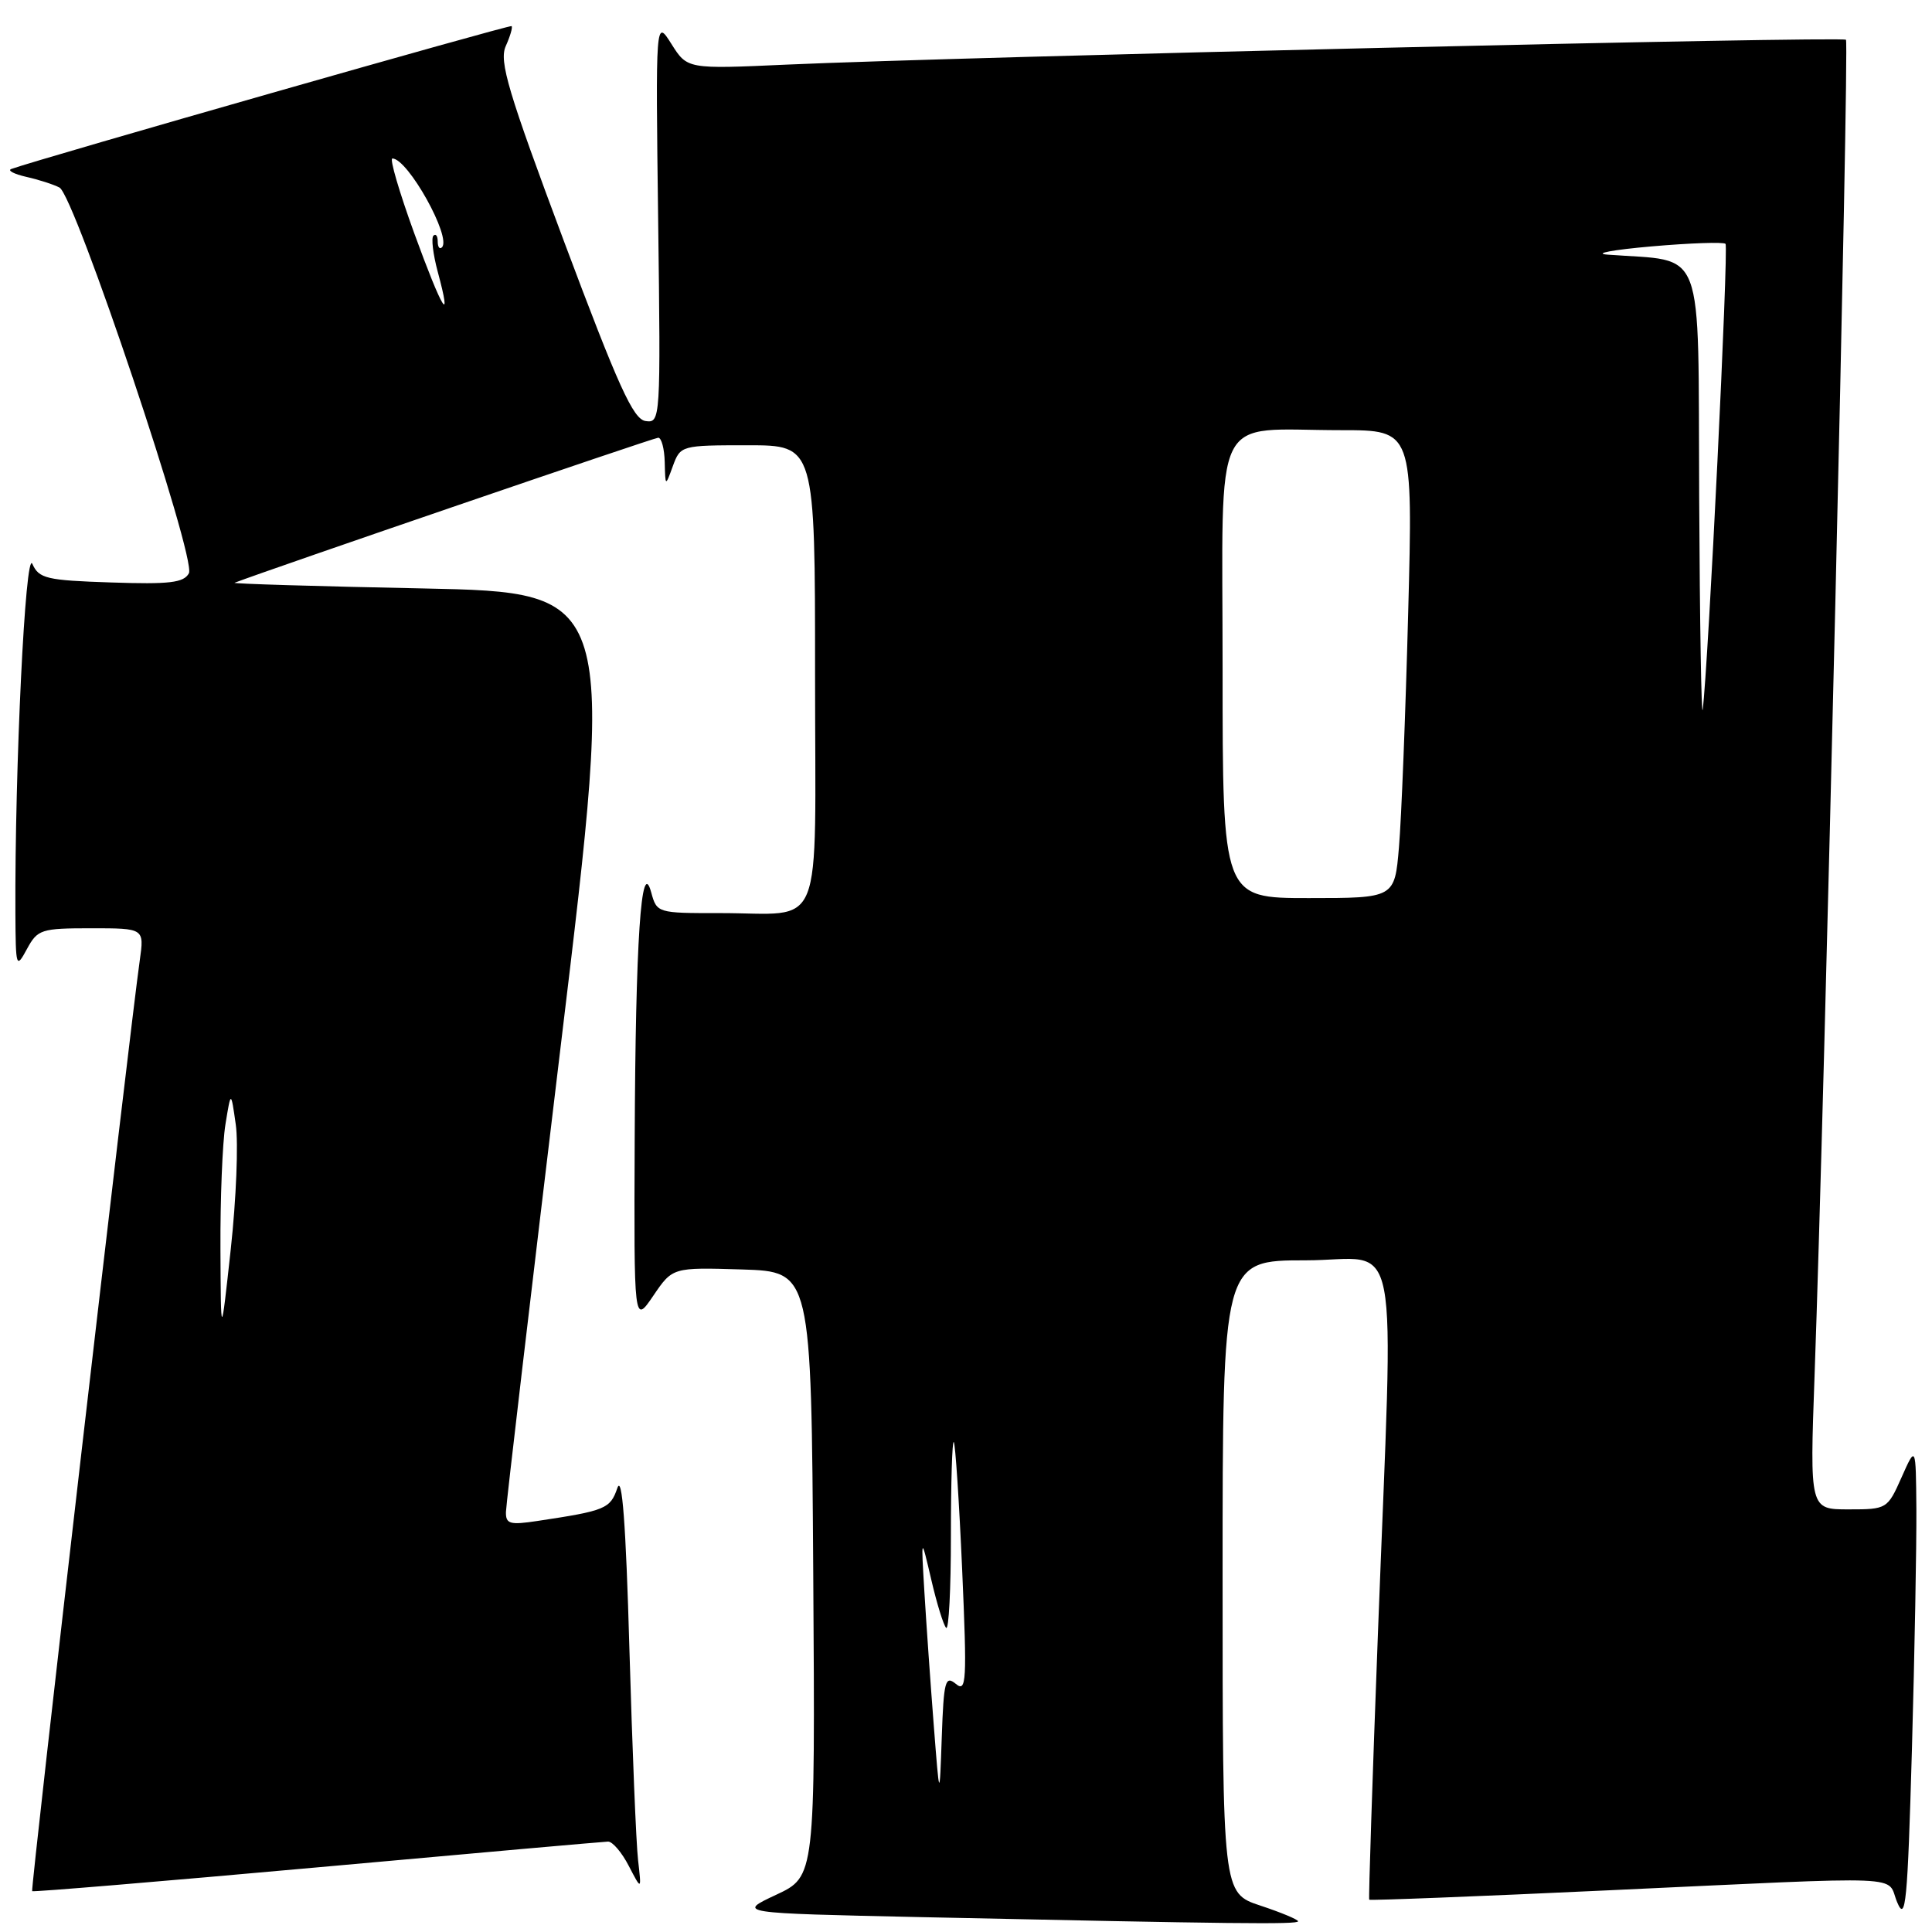 <?xml version="1.0" encoding="UTF-8" standalone="no"?>
<!DOCTYPE svg PUBLIC "-//W3C//DTD SVG 1.1//EN" "http://www.w3.org/Graphics/SVG/1.1/DTD/svg11.dtd" >
<svg xmlns="http://www.w3.org/2000/svg" xmlns:xlink="http://www.w3.org/1999/xlink" version="1.1" viewBox="0 0 256 256">
 <g >
 <path fill="currentColor"
d=" M 172.00 254.58 C 172.00 254.35 169.75 253.41 167.00 252.50 C 162.00 250.84 162.00 250.84 162.00 208.92 C 162.00 167.00 162.00 167.00 173.00 167.00 C 185.84 167.00 184.68 160.99 182.58 216.50 C 181.85 235.75 181.33 251.60 181.43 251.72 C 181.53 251.84 195.76 251.29 213.05 250.48 C 253.89 248.59 249.85 248.42 251.39 252.07 C 252.51 254.74 252.76 252.16 253.34 231.82 C 253.70 218.99 253.96 204.68 253.93 200.00 C 253.86 191.50 253.86 191.50 251.97 195.75 C 250.10 199.95 250.03 200.00 244.94 200.00 C 239.80 200.00 239.80 200.00 240.44 182.25 C 241.77 145.40 245.05 5.72 244.60 5.27 C 244.11 4.78 127.57 7.52 104.28 8.56 C 91.07 9.16 91.07 9.16 88.97 5.83 C 86.87 2.50 86.87 2.50 87.21 29.29 C 87.55 55.65 87.52 56.08 85.54 55.79 C 83.90 55.55 81.93 51.20 74.74 32.00 C 67.31 12.14 66.12 8.13 67.01 6.12 C 67.60 4.81 67.95 3.62 67.79 3.46 C 67.56 3.24 5.23 21.04 1.50 22.39 C 0.95 22.59 1.85 23.06 3.50 23.44 C 5.15 23.81 7.12 24.45 7.88 24.85 C 9.91 25.91 26.05 74.04 25.03 75.96 C 24.35 77.22 22.47 77.44 14.72 77.18 C 6.15 76.90 5.16 76.66 4.29 74.72 C 3.36 72.65 1.95 101.83 2.04 121.00 C 2.08 128.22 2.14 128.40 3.57 125.75 C 4.98 123.15 5.45 123.00 12.09 123.00 C 19.12 123.00 19.12 123.00 18.52 127.25 C 17.15 136.94 4.03 250.36 4.26 250.59 C 4.39 250.72 21.38 249.30 42.00 247.44 C 62.62 245.57 79.98 244.04 80.57 244.02 C 81.16 244.01 82.40 245.46 83.32 247.25 C 85.01 250.50 85.01 250.50 84.55 246.50 C 84.29 244.30 83.78 231.70 83.40 218.50 C 82.93 201.84 82.43 195.32 81.80 197.18 C 80.86 199.92 80.23 200.18 71.25 201.53 C 67.55 202.09 67.01 201.94 67.04 200.34 C 67.06 199.33 70.34 171.50 74.31 138.50 C 81.55 78.50 81.55 78.50 56.02 77.97 C 41.99 77.69 30.76 77.35 31.08 77.22 C 35.75 75.43 86.65 58.00 87.22 58.00 C 87.65 58.00 88.04 59.46 88.08 61.25 C 88.16 64.50 88.16 64.50 89.16 61.75 C 90.16 59.03 90.27 59.00 99.08 59.00 C 108.00 59.00 108.00 59.00 108.00 89.38 C 108.00 124.55 109.45 120.96 95.27 120.99 C 87.13 121.00 87.03 120.97 86.29 118.25 C 84.96 113.36 84.21 124.67 84.10 150.98 C 84.00 175.46 84.00 175.46 86.56 171.70 C 89.12 167.93 89.12 167.93 98.31 168.21 C 107.50 168.50 107.50 168.50 107.76 208.57 C 108.02 248.65 108.02 248.65 102.84 251.07 C 97.65 253.50 97.65 253.50 122.08 254.03 C 163.54 254.92 172.00 255.02 172.00 254.58 Z  M 123.72 228.50 C 123.29 223.00 122.74 215.12 122.49 211.00 C 122.04 203.50 122.04 203.50 123.39 209.28 C 124.13 212.47 125.02 215.35 125.37 215.70 C 125.72 216.05 126.00 210.56 126.00 203.50 C 126.00 196.44 126.17 190.85 126.38 191.08 C 126.59 191.31 127.09 198.91 127.49 207.96 C 128.14 222.83 128.06 224.30 126.65 223.12 C 125.25 221.97 125.05 222.73 124.79 230.16 C 124.50 238.50 124.50 238.50 123.72 228.50 Z  M 29.21 165.50 C 29.18 158.90 29.47 151.47 29.87 149.00 C 30.60 144.50 30.60 144.50 31.24 149.00 C 31.60 151.47 31.30 158.90 30.58 165.50 C 29.27 177.50 29.27 177.50 29.21 165.50 Z  M 162.00 88.62 C 162.00 53.65 160.33 57.00 177.74 57.00 C 187.23 57.00 187.23 57.00 186.59 81.25 C 186.24 94.59 185.69 108.54 185.37 112.25 C 184.80 119.00 184.80 119.00 173.40 119.00 C 162.00 119.00 162.00 119.00 162.00 88.62 Z  M 225.15 65.81 C 224.98 31.74 226.12 34.75 213.00 33.74 C 211.07 33.59 213.70 33.10 218.83 32.65 C 223.97 32.20 228.38 32.05 228.64 32.31 C 229.07 32.74 226.35 88.36 225.62 94.00 C 225.45 95.38 225.23 82.69 225.15 65.81 Z  M 54.89 30.91 C 52.91 25.46 51.60 21.00 51.99 21.00 C 54.04 21.00 59.87 31.46 58.56 32.77 C 58.25 33.08 58.00 32.73 58.00 32.00 C 58.00 31.27 57.75 30.92 57.43 31.23 C 57.12 31.54 57.38 33.69 58.00 36.00 C 59.99 43.38 58.61 41.12 54.89 30.91 Z "/>
</g>
</svg>